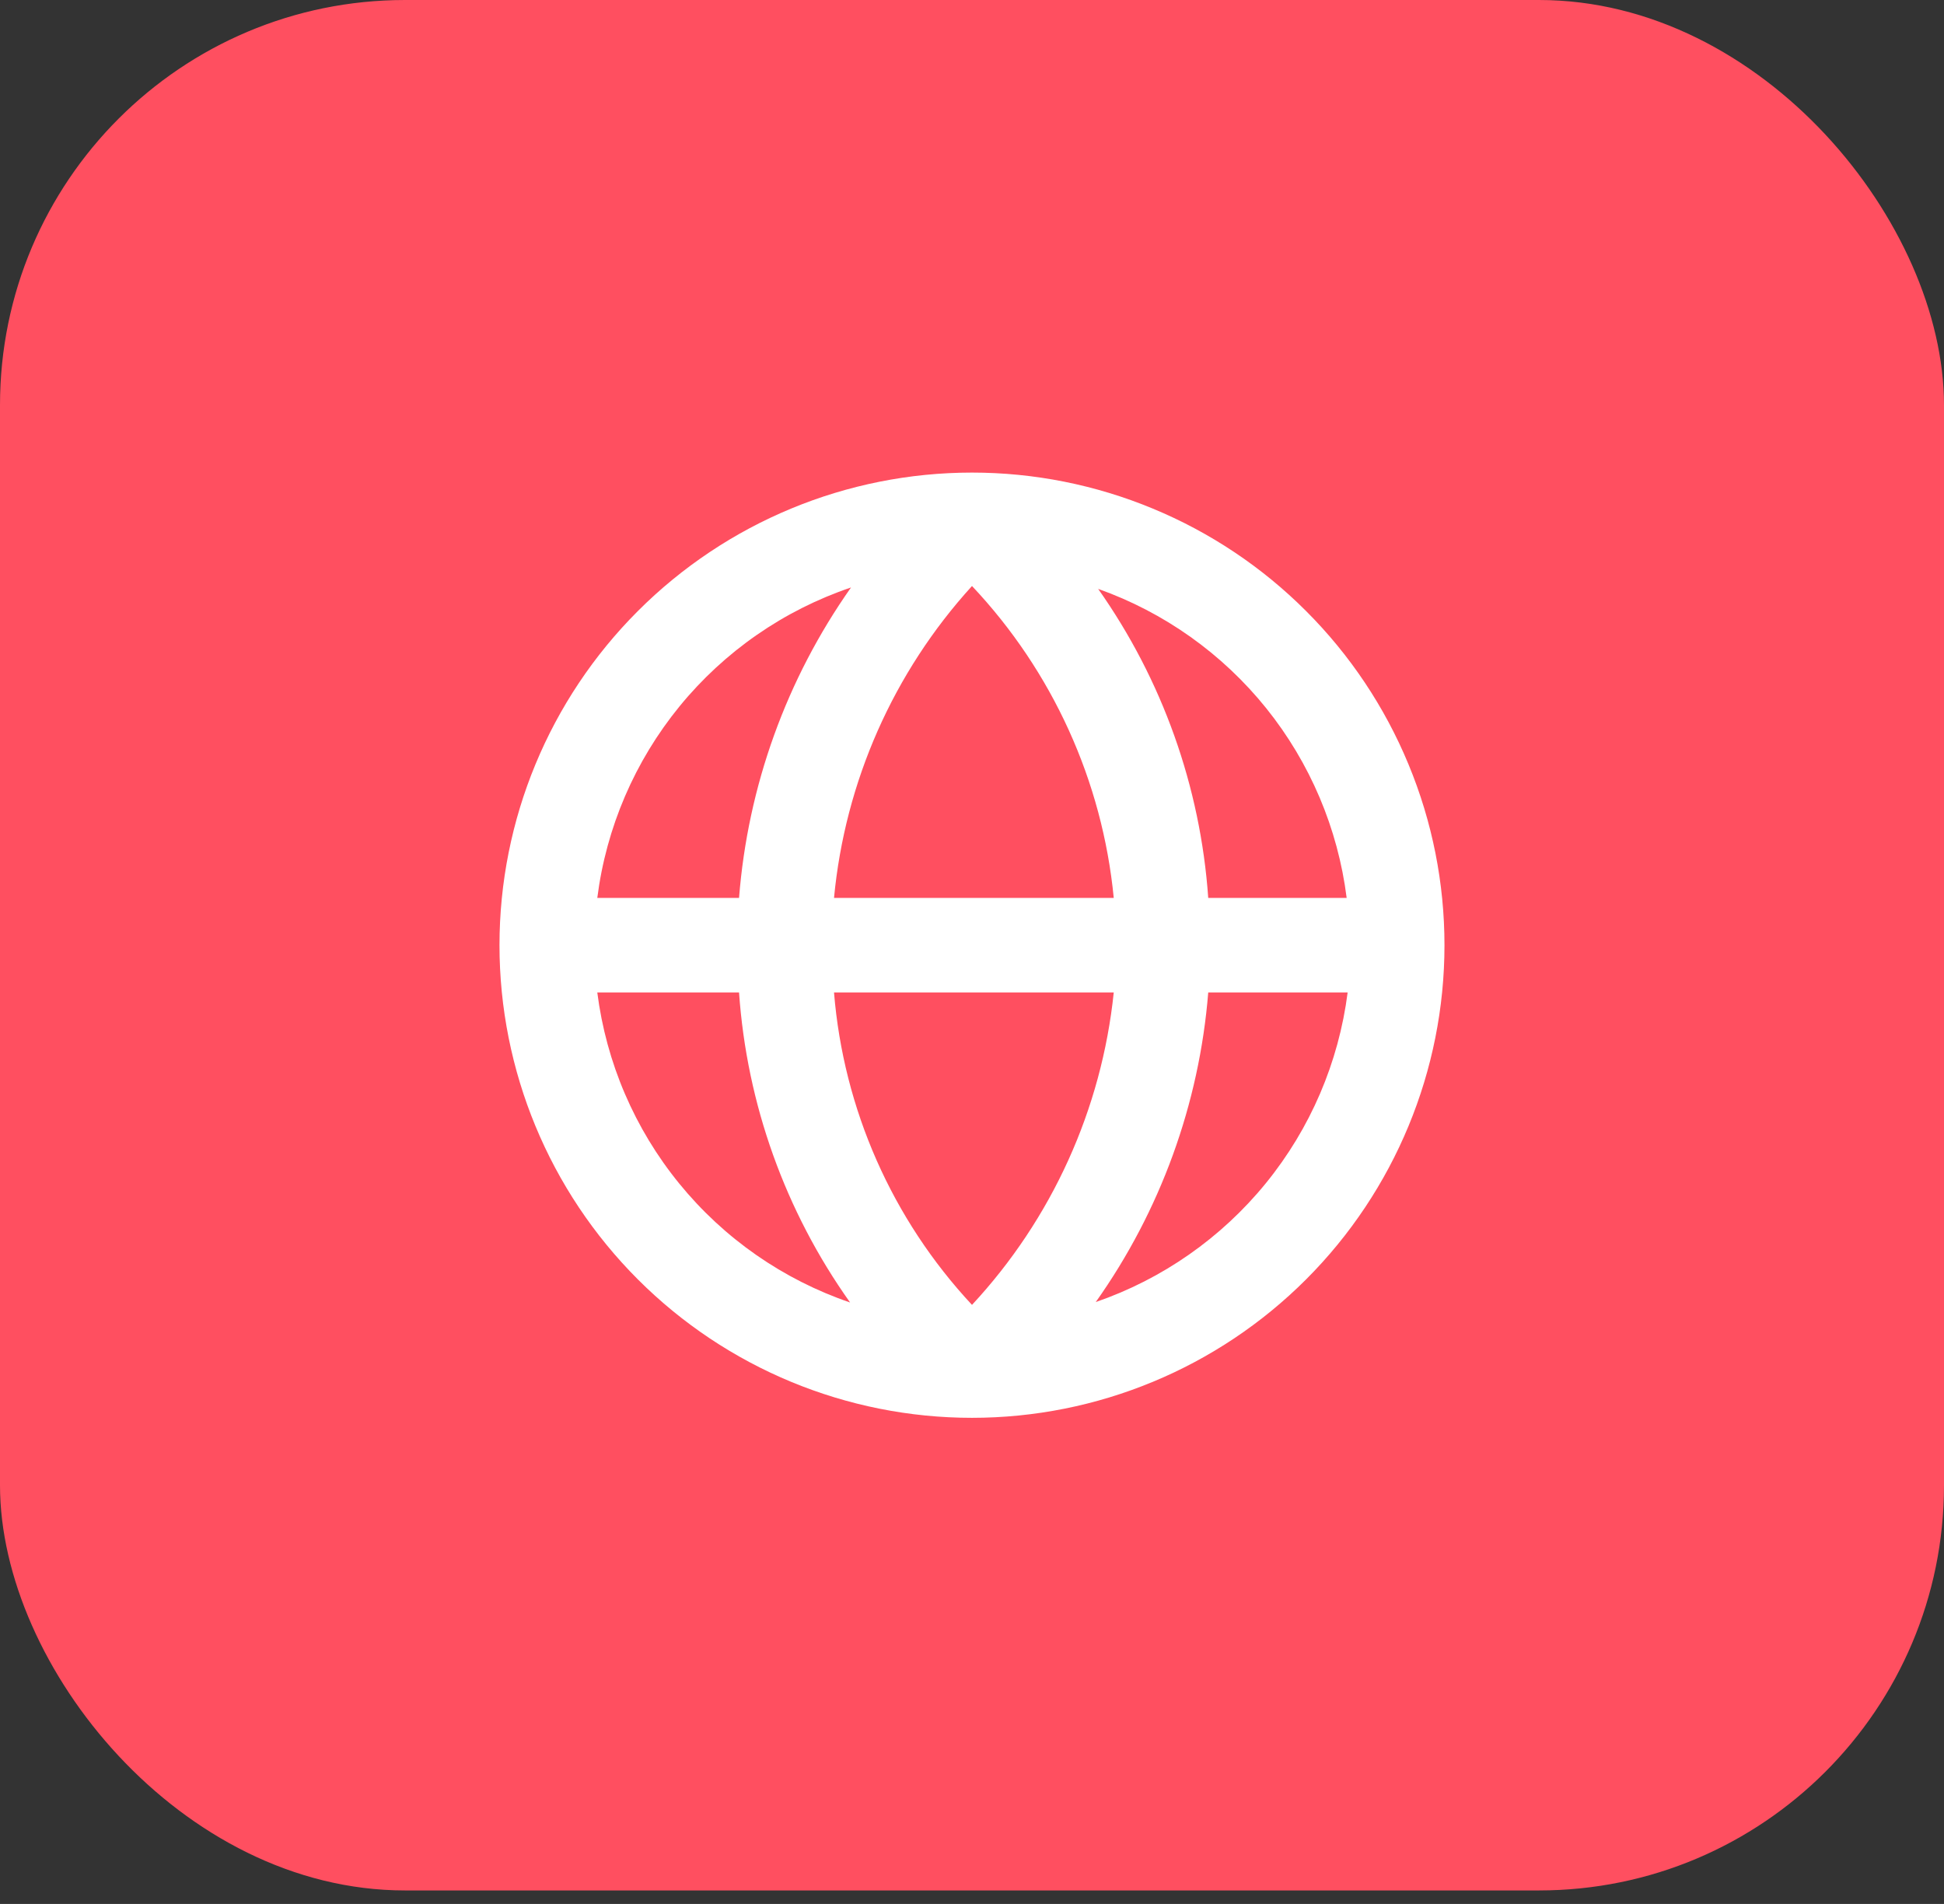 <svg width="48" height="47" viewBox="0 0 48 47" fill="none" xmlns="http://www.w3.org/2000/svg">
<rect x="0" y="0" width="48" height="47" fill="#333333" stroke="none"/>
<rect width="48" height="46.667" rx="10" fill="#FF4F60"/>
<path d="M35.666 23.333C35.666 21.801 35.365 20.284 34.778 18.869C34.192 17.453 33.333 16.167 32.249 15.084C31.166 14 29.88 13.141 28.464 12.555C27.049 11.968 25.532 11.666 24 11.666C20.905 11.666 17.938 12.896 15.75 15.084C13.562 17.271 12.333 20.239 12.333 23.333C12.333 26.427 13.562 29.395 15.75 31.583C17.938 33.771 20.905 35 24 35C27.094 35 30.061 33.771 32.249 31.583C34.437 29.395 35.666 26.427 35.666 23.333ZM33.251 22.166H29.833C29.641 19.423 28.701 16.784 27.115 14.537C28.744 15.115 30.18 16.135 31.264 17.482C32.347 18.829 33.035 20.451 33.251 22.166ZM20.593 24.5H27.5C27.201 27.382 25.973 30.089 24 32.212C22.028 30.098 20.828 27.381 20.593 24.5ZM20.593 22.166C20.865 19.299 22.06 16.596 24 14.466C25.988 16.574 27.22 19.283 27.5 22.166H20.593ZM21.013 14.502C19.419 16.761 18.464 19.409 18.248 22.166H14.748C14.968 20.43 15.673 18.79 16.78 17.435C17.888 16.08 19.355 15.063 21.013 14.502ZM14.748 24.5H18.248C18.44 27.255 19.389 29.903 20.99 32.153C19.338 31.589 17.877 30.573 16.774 29.22C15.67 27.867 14.969 26.232 14.748 24.5ZM27.056 32.142C28.653 29.891 29.612 27.25 29.833 24.5H33.275C33.054 26.227 32.355 27.858 31.256 29.208C30.157 30.558 28.702 31.575 27.056 32.142Z" fill="white"/>
</svg>
